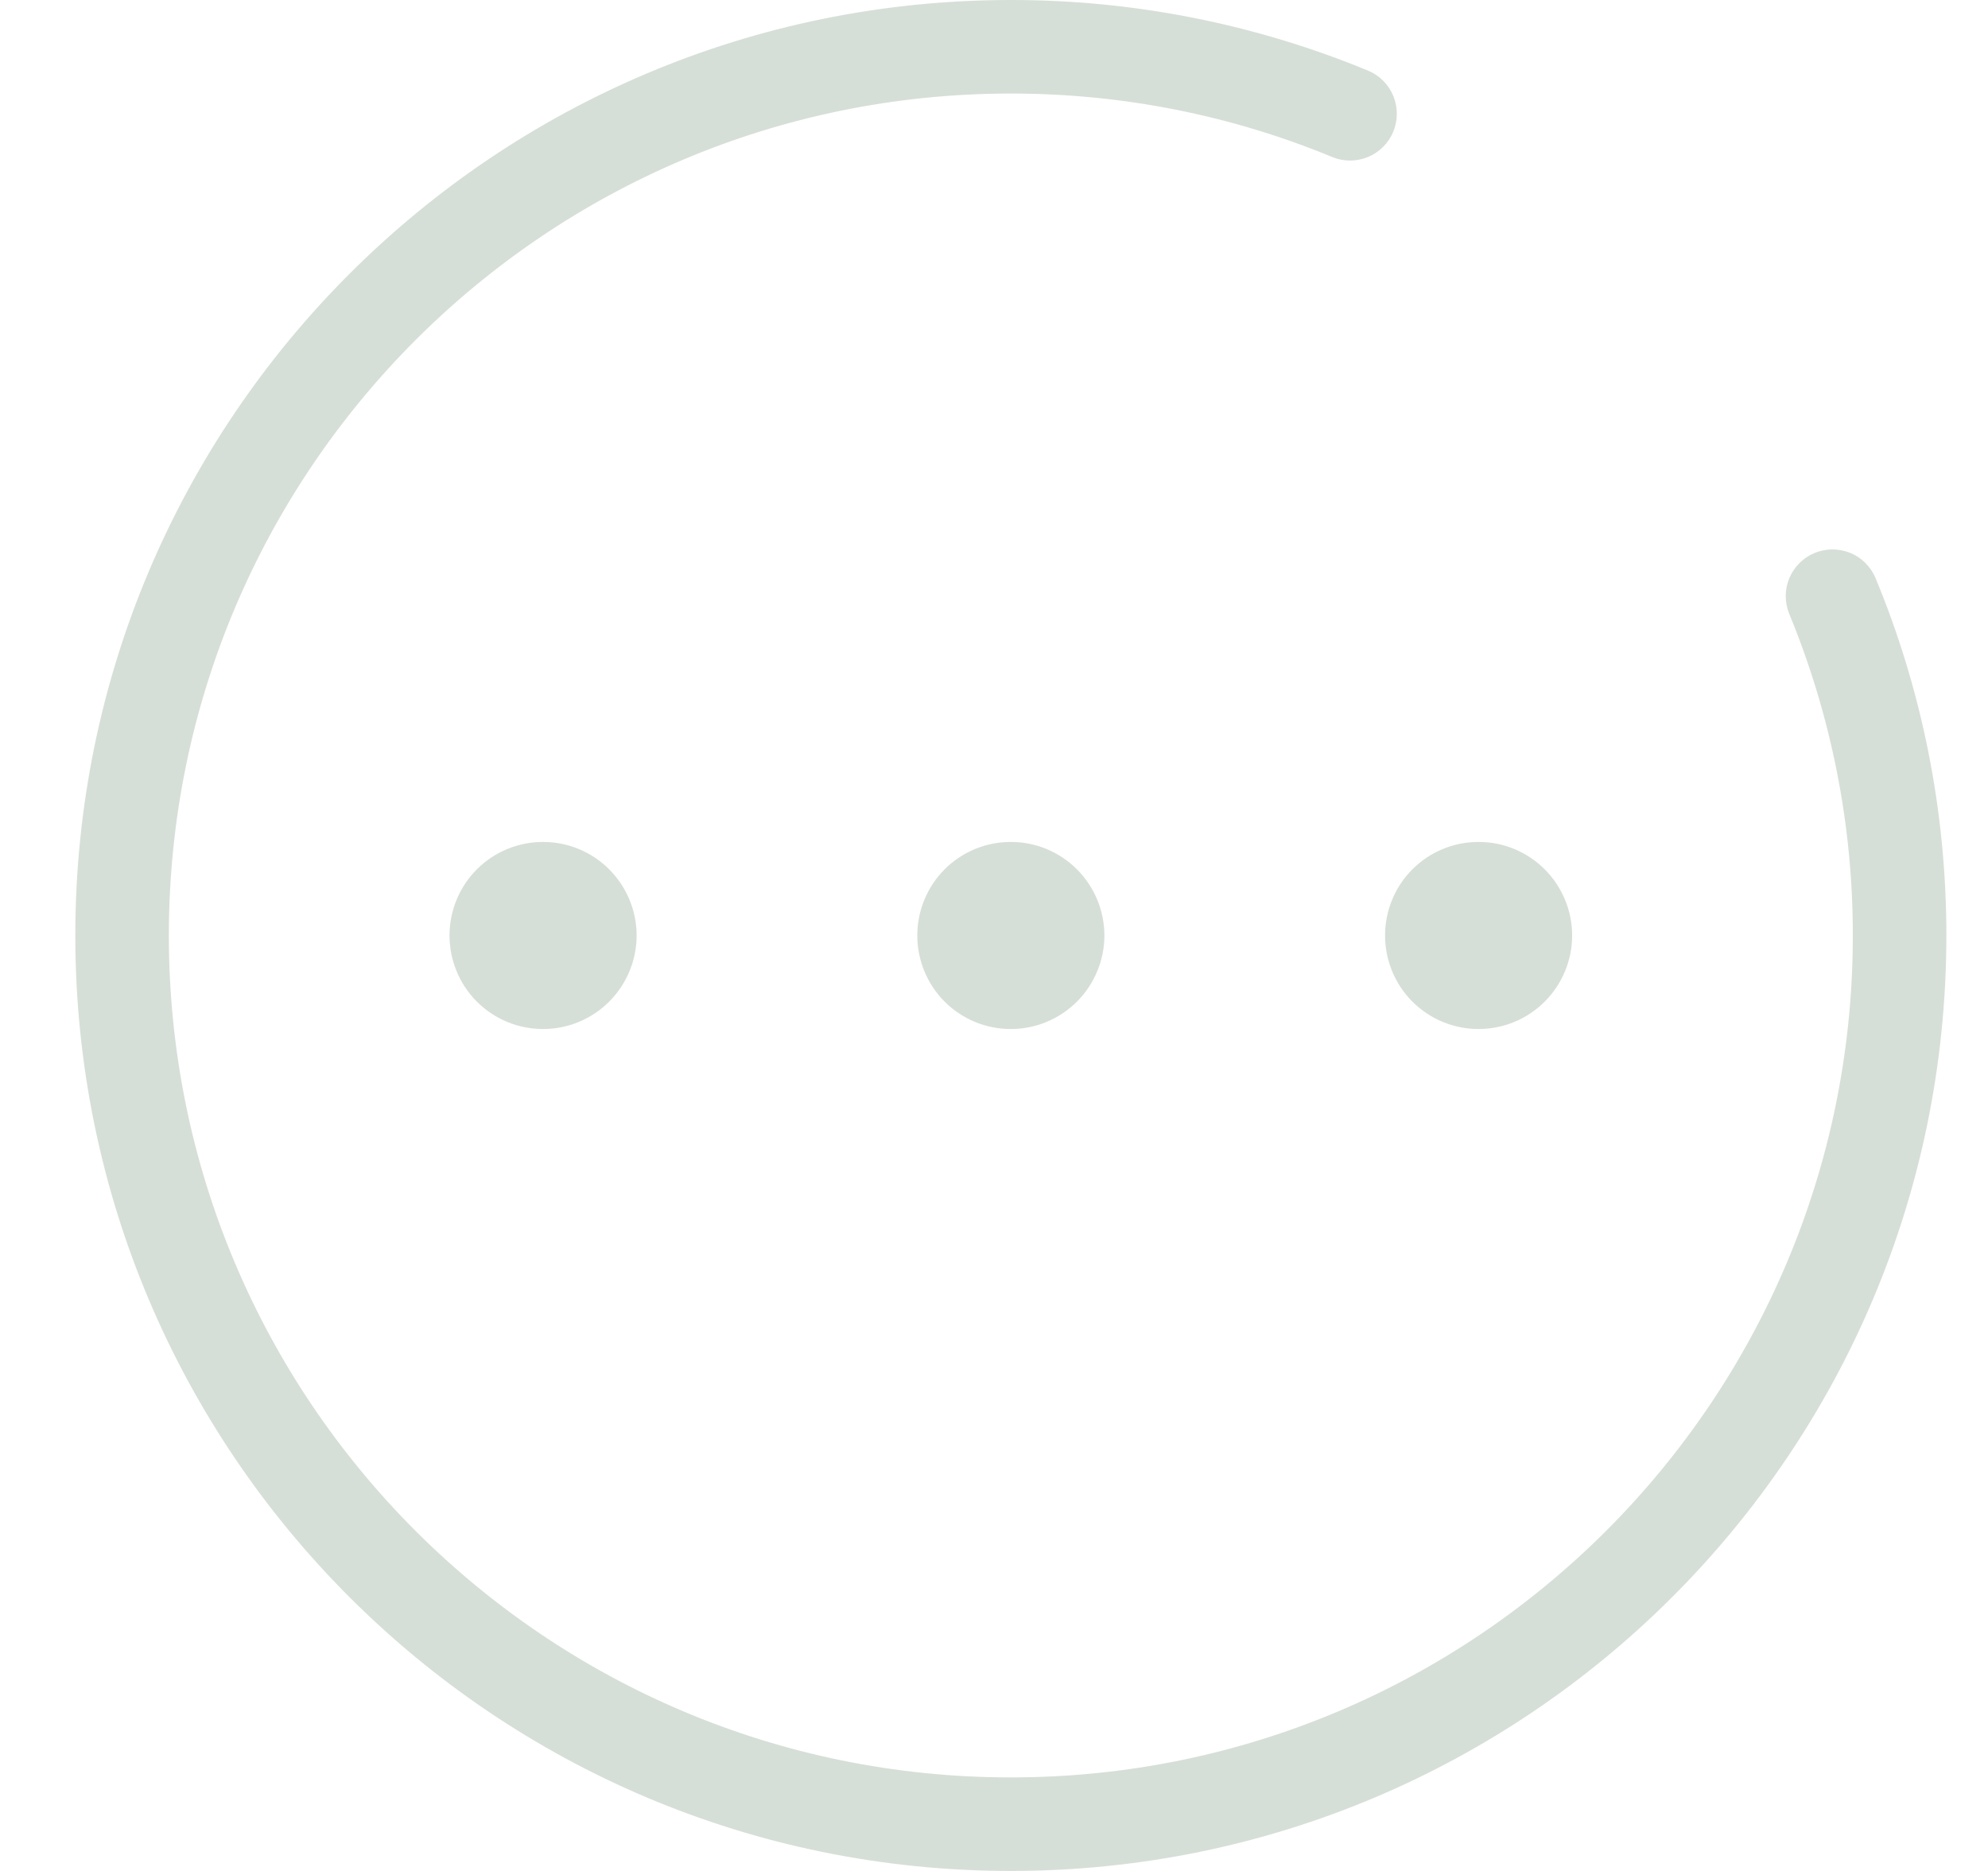 <svg width="17" height="16" viewBox="0 0 17 16" fill="none" xmlns="http://www.w3.org/2000/svg">
<g clip-path="url(#clip0_2253_54521)">
<path d="M11.706 0.607C10.735 0.205 9.694 -0.001 8.644 6.00927e-06C4.225 6.00927e-06 0.644 3.582 0.644 8C0.644 12.418 4.225 16 8.644 16C13.062 16 16.644 12.418 16.644 8C16.644 6.936 16.436 5.9 16.036 4.938C15.994 4.842 15.916 4.766 15.819 4.727C15.722 4.689 15.614 4.689 15.517 4.729C15.42 4.769 15.343 4.846 15.302 4.942C15.261 5.038 15.26 5.147 15.298 5.244C15.659 6.118 15.845 7.054 15.844 8C15.844 11.976 12.62 15.2 8.644 15.2C4.667 15.2 1.444 11.976 1.444 8C1.444 4.024 4.667 0.8 8.644 0.8C9.602 0.8 10.534 0.987 11.4 1.346C11.497 1.384 11.605 1.382 11.702 1.341C11.798 1.3 11.874 1.223 11.914 1.127C11.954 1.03 11.955 0.921 11.916 0.824C11.877 0.727 11.802 0.649 11.706 0.607ZM4.644 8.8C4.856 8.8 5.059 8.716 5.209 8.566C5.359 8.416 5.444 8.212 5.444 8C5.444 7.788 5.359 7.584 5.209 7.434C5.059 7.284 4.856 7.2 4.644 7.2C4.431 7.2 4.228 7.284 4.078 7.434C3.928 7.584 3.844 7.788 3.844 8C3.844 8.212 3.928 8.416 4.078 8.566C4.228 8.716 4.431 8.8 4.644 8.8ZM8.644 8.8C8.856 8.8 9.059 8.716 9.209 8.566C9.359 8.416 9.444 8.212 9.444 8C9.444 7.788 9.359 7.584 9.209 7.434C9.059 7.284 8.856 7.2 8.644 7.2C8.431 7.2 8.228 7.284 8.078 7.434C7.928 7.584 7.844 7.788 7.844 8C7.844 8.212 7.928 8.416 8.078 8.566C8.228 8.716 8.431 8.8 8.644 8.8ZM12.644 8.8C12.856 8.8 13.059 8.716 13.209 8.566C13.359 8.416 13.444 8.212 13.444 8C13.444 7.788 13.359 7.584 13.209 7.434C13.059 7.284 12.856 7.2 12.644 7.2C12.431 7.2 12.228 7.284 12.078 7.434C11.928 7.584 11.844 7.788 11.844 8C11.844 8.212 11.928 8.416 12.078 8.566C12.228 8.716 12.431 8.8 12.644 8.8Z" fill="#D6DFD7"/>
</g>
<defs>
<clipPath id="clip0_2253_54521">
<rect width="16" height="16" fill="white" transform="translate(0.644)"/>
</clipPath>
</defs>
</svg>
